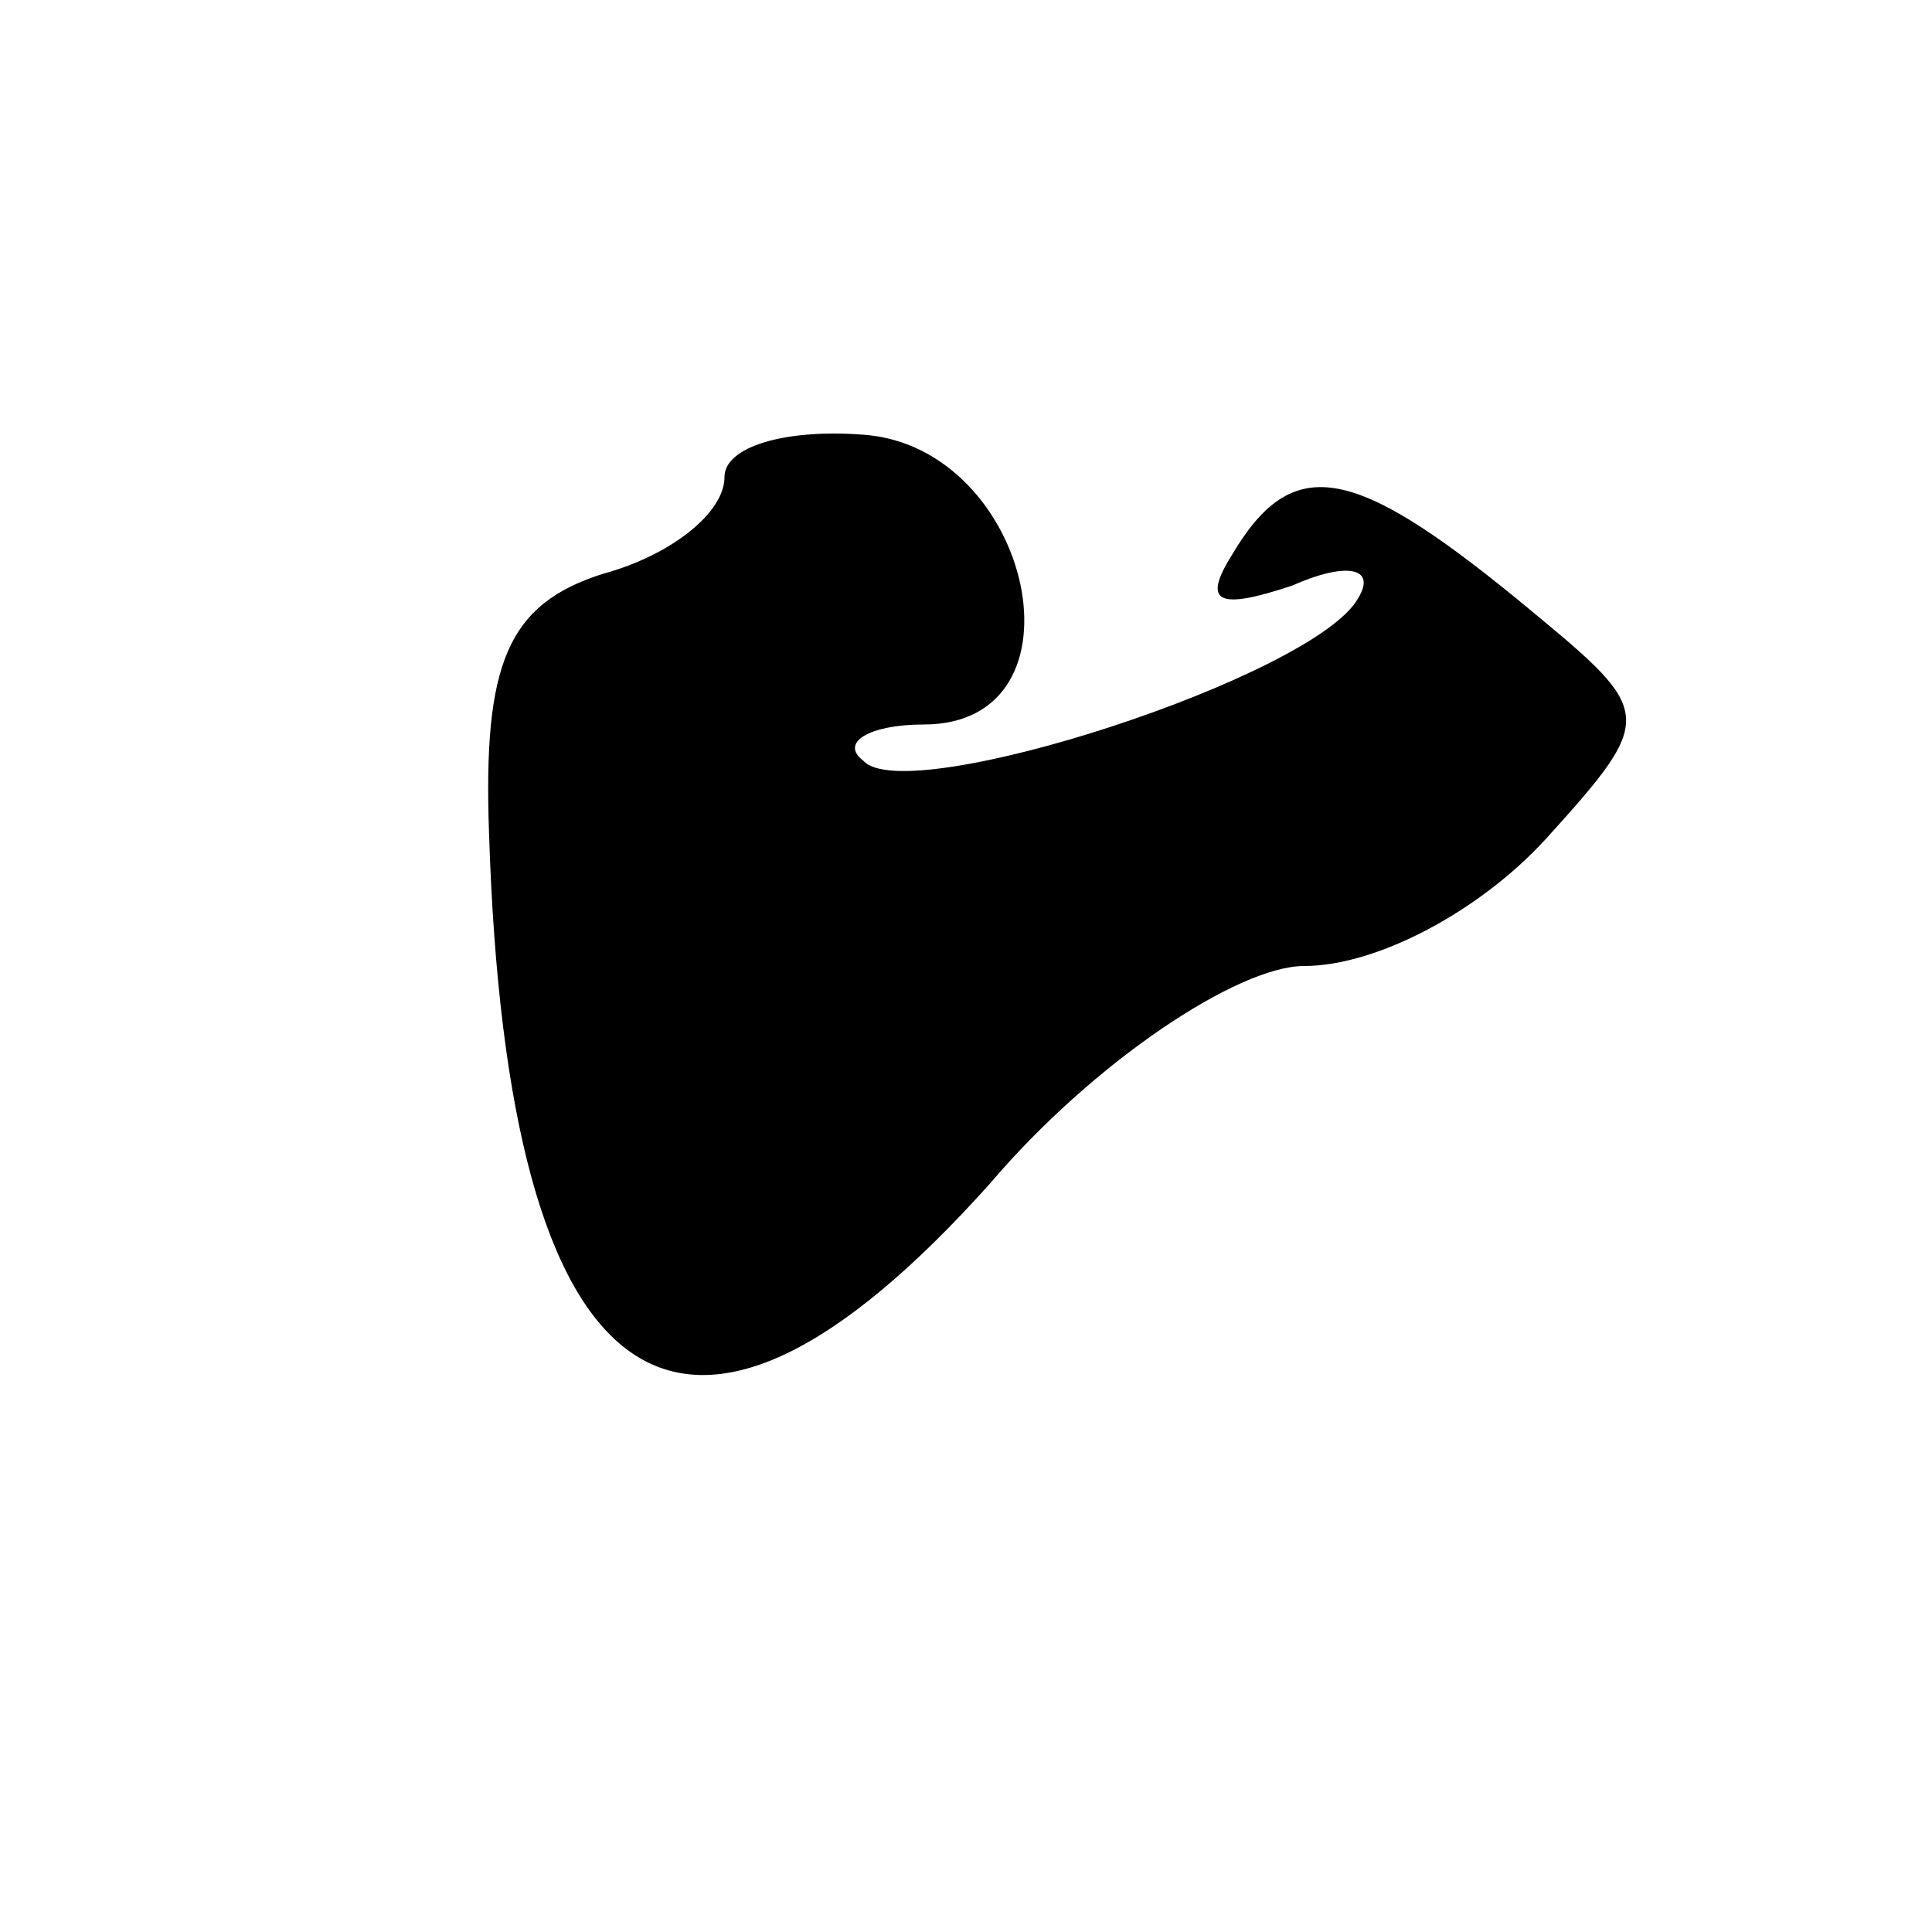 <?xml version="1.0" standalone="no"?>
<!DOCTYPE svg PUBLIC "-//W3C//DTD SVG 20010904//EN"
 "http://www.w3.org/TR/2001/REC-SVG-20010904/DTD/svg10.dtd">
<svg version="1.0" xmlns="http://www.w3.org/2000/svg"
 width="32pt" height="32pt" viewBox="0 0 32 32"
 preserveAspectRatio="xMidYMid meet">
<g transform="translate(0,32) scale(0.1,-0.1)"
fill="#000000" stroke="none">
<path fill="#000000" stroke="none" d="M120 241 c0 -6 -9 -13 -20 -16 -16 -5
-20 -15 -19 -43 3 -95 32 -115 83 -58 17 20 41 36 52 36 12 0 29 9 40 21 19
21 18 21 -5 40 -27 22 -37 24 -47 7 -5 -8 -2 -9 10 -5 9 4 14 3 11 -2 -7 -13
-75 -35 -82 -27 -4 3 1 6 10 6 28 0 18 46 -10 48 -13 1 -23 -2 -23 -7z"/>
</g>
</svg>
